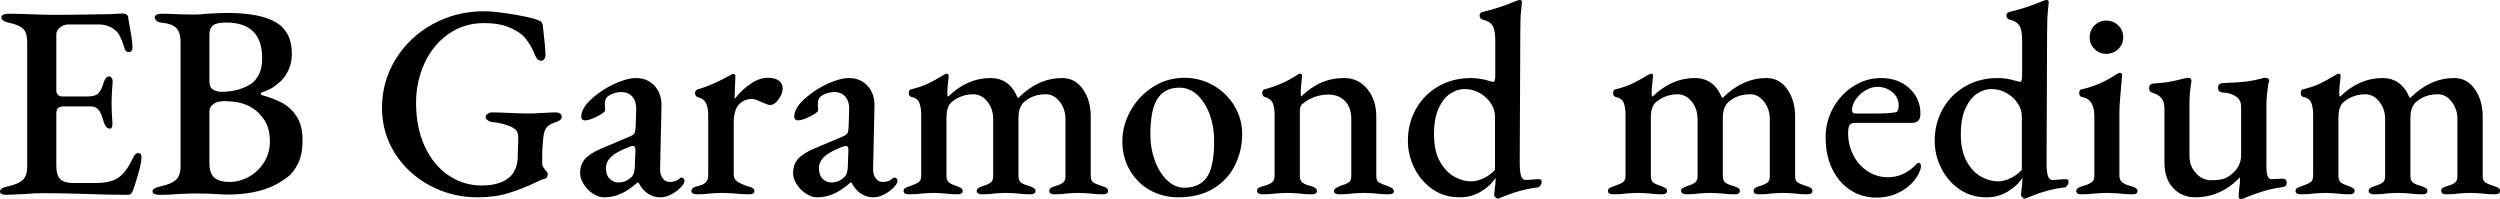 <svg xmlns="http://www.w3.org/2000/svg" viewBox="2.232 49.312 654.984 52.128"><path d="M4.10 100.36Q2.23 100.36 2.23 99.50L2.23 99.50Q2.23 98.56 4.32 98.13L4.32 98.13Q7.06 97.55 8.21 96.44Q9.36 95.32 9.36 92.94L9.36 92.94L9.36 60.40Q9.36 57.95 8.35 56.91Q7.34 55.86 4.68 55.29L4.68 55.29Q2.59 54.86 2.59 53.85L2.59 53.85Q2.59 53.42 3.10 53.16Q3.60 52.91 4.46 52.91L4.46 52.91Q6.98 52.91 10.73 53.06L10.73 53.06Q14.33 53.20 16.49 53.20L16.49 53.20Q21.31 53.20 28.37 53.06L28.37 53.06Q30.74 53.06 32.44 52.95Q34.13 52.84 34.34 52.84L34.34 52.84Q34.85 52.84 35.28 53.06Q35.71 53.27 35.78 53.70L35.78 53.70L36.14 55.86Q36.94 59.97 36.94 61.77L36.94 61.77Q36.94 62.42 36.61 62.70Q36.29 62.99 35.93 62.99L35.93 62.99Q35.28 62.99 34.92 62.13L34.92 62.13Q34.85 61.84 34.45 60.72Q34.06 59.61 33.70 58.89Q33.34 58.17 32.98 57.74L32.98 57.74Q31.03 55.72 28.08 55.72L28.08 55.72L20.02 55.72Q19.01 55.72 18.00 56.48Q16.99 57.23 16.99 58.31L16.99 58.31L16.99 73Q16.99 73.72 17.42 74.15Q17.86 74.58 18.50 74.58L18.50 74.58L25.27 74.58Q27.22 74.58 28.04 73.72Q28.87 72.86 29.45 70.77L29.45 70.77Q29.95 69.33 30.82 69.33L30.82 69.33Q31.18 69.33 31.46 69.69Q31.75 70.05 31.75 70.62L31.75 70.62Q31.46 74.66 31.46 75.88L31.46 75.88Q31.46 78.54 31.68 81.57L31.68 81.57L31.68 81.86Q31.68 83.01 31.03 83.01L31.03 83.01Q29.88 83.01 29.30 80.92L29.30 80.92Q28.80 78.98 28.04 78.08Q27.29 77.18 25.92 77.18L25.92 77.18L19.22 77.18Q18.00 77.18 17.50 77.57Q16.99 77.97 16.99 79.05L16.99 79.05L16.99 92.80Q16.99 95.25 18.04 96.26Q19.08 97.26 21.38 97.26L21.38 97.26L27.07 97.26Q31.25 97.26 33.19 95.90L33.19 95.90Q34.34 95.10 35.28 93.81Q36.22 92.51 37.30 90.28L37.30 90.28Q37.87 89.34 38.52 89.42L38.52 89.42Q39.31 89.42 39.31 90.57L39.31 90.57Q39.31 91.72 38.59 94.35Q37.87 96.98 37.08 99.21L37.08 99.21Q36.58 100.36 35.86 100.36L35.86 100.36Q30.82 100.36 25.06 100.14L25.06 100.14Q23.11 100.07 20.05 100Q16.99 99.93 12.96 99.93L12.96 99.93Q10.94 99.93 8.86 100.14L8.86 100.14Q4.75 100.36 4.10 100.36L4.10 100.36ZM44.06 100.36Q43.20 100.36 42.70 100.14Q42.19 99.93 42.19 99.50L42.19 99.50Q42.19 98.56 44.28 98.13L44.28 98.13Q47.09 97.55 48.31 96.44Q49.54 95.32 49.54 92.94L49.54 92.94L49.54 60.40Q49.54 57.88 48.49 56.73Q47.45 55.58 44.86 55.29L44.86 55.29Q43.78 55.22 43.27 54.78Q42.77 54.35 42.77 53.85L42.77 53.85Q42.77 53.42 43.27 53.16Q43.78 52.91 44.64 52.91L44.64 52.91Q46.87 52.91 49.32 53.06L49.32 53.06L52.92 53.13Q54.65 53.13 56.38 52.91L56.38 52.91Q60.48 52.70 61.70 52.70L61.70 52.70Q70.42 52.70 74.56 55.18Q78.70 57.66 78.70 63.42L78.70 63.42Q78.70 65.66 77.87 67.53Q77.04 69.40 75.82 70.55L75.82 70.55Q74.66 71.63 73.62 72.28Q72.58 72.93 70.85 73.50L70.85 73.50Q70.56 73.65 70.56 73.90Q70.56 74.15 70.85 74.22L70.85 74.22Q73.87 75.09 76.10 76.24Q78.34 77.39 79.92 79.77Q81.50 82.14 81.50 86.03L81.50 86.03Q81.50 89.70 80.35 92.08Q79.20 94.46 77.65 95.64Q76.10 96.83 74.02 97.91L74.02 97.91Q69.12 100.29 61.63 100.29L61.63 100.29Q60.91 100.29 58.61 100.14L58.61 100.14Q55.73 100 53.71 100L53.71 100Q51.98 100 49.10 100.14L49.10 100.14Q46.80 100.36 44.06 100.36L44.06 100.36ZM60.26 73.36Q64.80 73.36 68.04 71.27L68.04 71.27Q69.05 70.62 69.98 68.97Q70.92 67.31 70.92 64.58L70.92 64.58Q70.92 55.22 61.49 55.22L61.49 55.22Q58.97 55.22 58.03 55.97Q57.10 56.73 57.10 58.38L57.10 58.38L57.10 70.70Q57.10 72.21 58.07 72.78Q59.04 73.36 60.26 73.36L60.26 73.36ZM62.28 96.98Q65.09 96.98 67.54 95.57Q69.98 94.17 71.46 91.76Q72.94 89.34 72.94 86.46L72.94 86.46Q72.94 82.94 71.53 80.81Q70.13 78.69 68.26 77.54L68.26 77.54Q65.52 75.81 60.91 75.81L60.91 75.81Q59.11 75.81 58.10 76.60Q57.10 77.39 57.10 78.33L57.10 78.33L57.10 92.08Q57.10 94.74 58.39 95.86Q59.69 96.98 62.28 96.98L62.28 96.98ZM127.37 101.01Q120.67 101.01 114.91 97.95Q109.15 94.89 105.73 89.52Q102.31 84.16 102.31 77.54L102.31 77.54Q102.31 70.70 105.84 64.90Q109.37 59.10 115.52 55.68Q121.68 52.26 129.10 52.26L129.10 52.26Q131.76 52.26 136.76 53.09Q141.77 53.92 143.50 54.71L143.50 54.71Q143.93 54.86 144.11 55.11Q144.29 55.36 144.43 55.86L144.43 55.86Q145.15 61.91 145.15 63.78L145.15 63.78Q145.15 64.36 144.83 64.79Q144.50 65.22 144.07 65.22L144.07 65.22Q143.35 65.22 142.99 64.79Q142.63 64.36 142.27 63.42L142.27 63.42Q141.19 60.83 139.61 59.03L139.61 59.03Q138.38 57.66 135.72 56.51Q133.06 55.36 129.02 55.36L129.02 55.36Q123.77 55.36 119.70 58.24Q115.63 61.12 113.44 65.91Q111.24 70.70 111.24 76.24L111.24 76.24Q111.24 82.79 113.54 87.72Q115.85 92.66 119.77 95.28Q123.70 97.91 128.45 97.91L128.45 97.91Q133.34 97.91 135.86 95.61L135.86 95.61Q136.73 94.82 137.30 93.41Q137.88 92.01 137.88 90.35L137.88 90.35Q137.88 88.91 137.95 87.98L137.95 87.98L138.02 85.53Q138.02 83.73 137.23 83.22L137.23 83.22Q136.37 82.43 134.39 81.89Q132.41 81.35 131.04 81.28L131.04 81.28Q130.54 81.21 130.00 80.81Q129.46 80.42 129.46 79.91L129.46 79.91Q129.46 79.48 130.00 79.12Q130.54 78.76 130.97 78.76L130.97 78.76Q132.70 78.76 135.72 78.90L135.72 78.90Q138.89 79.05 140.76 79.05L140.76 79.05Q141.98 79.05 144.29 78.90L144.29 78.90Q146.59 78.76 148.03 78.76L148.03 78.76Q148.46 78.76 148.93 79.05Q149.40 79.34 149.40 79.91L149.40 79.91Q149.40 80.42 148.93 80.78Q148.46 81.14 147.96 81.28L147.96 81.28Q146.30 81.78 145.58 82.54Q144.86 83.30 144.65 84.81L144.65 84.81Q144.29 87.40 144.29 90.21L144.29 90.21L144.29 92.30Q144.29 92.73 144.54 93.05Q144.79 93.38 144.86 93.52L144.86 93.52Q145.01 93.74 145.37 94.17Q145.73 94.60 145.73 94.89L145.73 94.89Q145.73 96.11 144.58 96.26L144.58 96.26Q143.93 96.40 142.56 97.12L142.56 97.12Q139.10 98.78 135.50 99.89Q131.90 101.01 127.37 101.01L127.37 101.01ZM160.49 101.01Q159.05 101.01 157.57 100.04Q156.10 99.06 155.16 97.59Q154.22 96.11 154.22 94.67L154.22 94.67Q154.22 92.37 155.52 90.93Q156.82 89.49 159.70 88.26L159.70 88.26L166.68 85.31Q168.12 84.74 168.41 84.30Q168.70 83.87 168.77 82.36L168.77 82.36L168.91 77.97Q168.98 75.95 167.94 74.69Q166.90 73.43 165.02 73.43L165.02 73.43Q164.02 73.43 162.97 73.79Q161.93 74.15 161.28 74.73L161.28 74.73Q160.70 75.30 160.70 76.60L160.70 76.60L160.78 78.18Q160.78 78.76 158.72 79.80Q156.67 80.85 155.45 80.85L155.45 80.85Q155.02 80.85 154.76 80.56Q154.51 80.27 154.51 79.91L154.51 79.91Q154.51 77.54 157.54 74.94L157.54 74.94Q160.06 72.71 163.30 71.24Q166.54 69.76 168.84 69.76L168.84 69.76Q171.86 69.76 173.74 71.81Q175.61 73.86 175.54 77.10L175.54 77.10L175.18 93.38Q175.10 94.96 175.82 95.97Q176.54 96.98 177.62 96.98L177.62 96.98Q179.35 96.98 180.22 96.11L180.22 96.11Q180.50 95.82 180.72 95.82L180.72 95.82Q181.08 95.82 181.33 96.08Q181.58 96.33 181.58 96.62L181.58 96.62Q181.58 97.41 180.58 98.42L180.58 98.42Q179.35 99.64 177.95 100.32Q176.54 101.01 175.25 101.01L175.25 101.01Q171.58 101.01 169.49 97.12L169.49 97.12L169.27 97.12Q166.90 99.21 164.81 100.11Q162.72 101.01 160.49 101.01L160.49 101.01ZM164.23 97.12Q166.25 97.12 167.76 95.61L167.76 95.61Q168.48 94.89 168.55 93.02L168.55 93.02L168.70 88.91L168.70 88.55Q168.70 87.54 168.05 87.54L168.05 87.54Q167.62 87.54 166.82 87.90L166.82 87.90Q163.66 89.13 162.32 90.42Q160.99 91.72 160.99 93.38L160.99 93.38Q160.99 95.18 161.96 96.15Q162.94 97.12 164.23 97.12L164.23 97.12ZM184.82 100.22Q183.38 100.22 183.38 99.35L183.38 99.35Q183.38 98.85 183.78 98.56Q184.18 98.27 185.04 98.06L185.04 98.06Q186.48 97.77 187.13 97.08Q187.78 96.40 187.78 95.32L187.78 95.32L187.78 79.48Q187.78 77.54 187.20 76.35Q186.62 75.16 185.11 74.80L185.11 74.80Q184.82 74.73 184.57 74.44Q184.32 74.15 184.32 73.72L184.32 73.72Q184.32 73 185.04 72.71L185.04 72.71Q186.91 72.21 189.18 71.20Q191.45 70.19 193.10 69.26L193.10 69.26Q194.04 68.68 194.40 68.68L194.40 68.68Q194.90 68.68 194.90 69.26L194.90 69.26L194.69 74.80Q194.69 75.09 194.83 75.09L194.83 75.09Q196.70 72.71 198.97 71.20Q201.24 69.69 203.40 69.69L203.40 69.69Q205.27 69.69 206.28 70.44Q207.29 71.20 207.29 72.42L207.29 72.42Q207.29 73.79 206.24 75.30Q205.20 76.82 203.98 76.82L203.98 76.82Q203.40 76.82 201.67 76.02L201.67 76.02Q201.38 75.88 200.63 75.56Q199.87 75.23 199.30 75.23L199.30 75.23Q197.21 75.23 195.84 76.67Q194.47 78.11 194.47 81.57L194.47 81.57L194.47 95.10Q194.47 96.18 195.34 96.83Q196.20 97.48 198.22 98.13L198.22 98.13Q199.08 98.34 199.48 98.63Q199.87 98.92 199.87 99.35L199.87 99.35Q199.87 100.22 198.50 100.22L198.50 100.22Q196.42 100.22 194.69 100L194.69 100Q192.53 99.86 191.38 99.86L191.38 99.86Q190.22 99.86 188.35 100L188.35 100Q186.84 100.22 184.82 100.22L184.82 100.22ZM216.29 101.01Q214.85 101.01 213.37 100.04Q211.90 99.06 210.96 97.59Q210.02 96.11 210.02 94.67L210.02 94.67Q210.02 92.37 211.32 90.93Q212.62 89.49 215.50 88.26L215.50 88.26L222.48 85.31Q223.92 84.74 224.21 84.30Q224.50 83.87 224.57 82.36L224.57 82.36L224.71 77.97Q224.78 75.95 223.74 74.69Q222.70 73.43 220.82 73.43L220.82 73.43Q219.82 73.43 218.77 73.79Q217.73 74.15 217.08 74.73L217.08 74.73Q216.50 75.30 216.50 76.60L216.50 76.60L216.58 78.18Q216.58 78.76 214.52 79.80Q212.47 80.85 211.25 80.85L211.25 80.85Q210.82 80.85 210.56 80.56Q210.31 80.27 210.31 79.91L210.31 79.91Q210.31 77.54 213.34 74.94L213.34 74.94Q215.86 72.71 219.10 71.24Q222.34 69.76 224.64 69.76L224.64 69.76Q227.66 69.76 229.54 71.81Q231.41 73.86 231.34 77.10L231.34 77.10L230.98 93.38Q230.90 94.96 231.62 95.97Q232.34 96.98 233.42 96.98L233.42 96.98Q235.15 96.98 236.02 96.11L236.02 96.11Q236.30 95.82 236.52 95.82L236.52 95.82Q236.88 95.82 237.13 96.08Q237.38 96.33 237.38 96.62L237.38 96.62Q237.38 97.41 236.38 98.42L236.38 98.42Q235.15 99.64 233.75 100.32Q232.34 101.01 231.05 101.01L231.05 101.01Q227.38 101.01 225.29 97.12L225.29 97.12L225.07 97.12Q222.70 99.21 220.61 100.11Q218.52 101.01 216.29 101.01L216.29 101.01ZM220.03 97.12Q222.05 97.12 223.56 95.61L223.56 95.61Q224.28 94.89 224.35 93.02L224.35 93.02L224.50 88.91L224.50 88.55Q224.50 87.54 223.85 87.54L223.85 87.54Q223.42 87.54 222.62 87.90L222.62 87.90Q219.46 89.13 218.12 90.42Q216.79 91.72 216.79 93.38L216.79 93.38Q216.79 95.18 217.76 96.15Q218.74 97.12 220.03 97.12L220.03 97.12ZM240.41 100.22Q238.97 100.22 238.97 99.35L238.97 99.35Q238.97 98.85 239.36 98.60Q239.76 98.34 240.62 98.06L240.62 98.06Q242.14 97.55 242.86 97.08Q243.58 96.62 243.58 95.32L243.58 95.32L243.58 79.48Q243.58 77.39 243.07 76.20Q242.57 75.02 241.06 74.73L241.06 74.73Q240.34 74.58 240.34 73.72L240.34 73.72Q240.34 72.78 240.98 72.71L240.98 72.71Q243.58 72.06 245.38 71.20Q247.18 70.34 249.55 68.90L249.55 68.90Q250.13 68.61 250.27 68.61L250.27 68.61Q250.78 68.61 250.78 69.18L250.78 69.18L250.63 70.77Q250.56 71.27 250.49 72.06Q250.42 72.86 250.42 73.72L250.42 73.72Q250.42 74.44 250.56 74.58L250.56 74.58L250.70 74.58Q255.67 69.76 261.72 69.76L261.72 69.76Q266.76 69.76 268.85 74.94L268.85 74.94L269.06 74.94Q274.25 69.76 280.51 69.76L280.51 69.76Q283.90 69.76 285.95 72.68Q288 75.59 288 79.84L288 79.84L288 95.39Q288 96.69 288.68 97.12Q289.37 97.55 290.95 98.06L290.95 98.06Q291.74 98.27 292.14 98.56Q292.54 98.85 292.54 99.35L292.54 99.35Q292.54 100.22 291.17 100.22L291.17 100.22Q289.22 100.22 287.78 100L287.78 100Q286.06 99.86 284.83 99.86L284.83 99.86Q283.61 99.86 281.88 100L281.88 100Q280.51 100.22 278.50 100.22L278.50 100.22Q277.13 100.22 277.13 99.35L277.13 99.35Q277.13 98.85 277.52 98.56Q277.92 98.27 278.71 98.06L278.71 98.06Q280.01 97.70 280.69 97.19Q281.38 96.69 281.38 95.54L281.38 95.54L281.38 80.49Q281.38 77.90 279.86 75.95Q278.35 74.01 276.26 74.01L276.26 74.01Q272.95 74.01 270.72 75.88L270.72 75.88Q269.06 77.18 269.06 80.27L269.06 80.27L269.06 95.39Q269.06 96.69 269.78 97.19Q270.50 97.70 271.94 98.06L271.94 98.06Q272.74 98.34 273.13 98.60Q273.53 98.85 273.53 99.35L273.53 99.35Q273.53 100.22 272.16 100.22L272.16 100.22Q270.22 100.22 268.78 100L268.78 100Q267.05 99.86 265.82 99.86L265.82 99.86Q264.60 99.86 262.87 100L262.87 100Q261.50 100.22 259.49 100.22L259.49 100.22Q258.91 100.22 258.52 100Q258.12 99.78 258.12 99.35L258.12 99.35Q258.12 98.85 258.52 98.60Q258.91 98.34 259.70 98.06L259.70 98.06Q261 97.70 261.72 97.19Q262.44 96.69 262.44 95.54L262.44 95.54L262.44 80.49Q262.44 77.90 260.96 75.99Q259.49 74.08 257.33 74.01L257.33 74.01Q254.16 74.01 251.78 75.88L251.78 75.88Q250.20 76.96 250.20 80.20L250.20 80.20L250.20 95.39Q250.20 96.62 250.85 97.12Q251.50 97.62 252.86 98.06L252.86 98.06Q253.66 98.34 254.05 98.60Q254.45 98.85 254.45 99.35L254.45 99.35Q254.45 100.22 253.08 100.22L253.08 100.22Q251.06 100.22 249.77 100L249.77 100Q248.04 99.86 246.89 99.86L246.89 99.86Q245.74 99.86 243.86 100L243.86 100Q242.50 100.22 240.41 100.22L240.41 100.22ZM310.97 101.01Q306.86 101.01 303.52 99.14Q300.17 97.26 298.22 93.88Q296.28 90.50 296.28 86.32L296.28 86.32Q296.28 82.14 298.44 78.29Q300.60 74.44 304.34 72.06Q308.09 69.69 312.48 69.69L312.48 69.69Q316.66 69.69 320.15 71.70Q323.64 73.72 325.66 77.10Q327.67 80.49 327.67 84.38L327.67 84.38Q327.67 88.84 325.76 92.66Q323.86 96.47 320.08 98.74Q316.30 101.01 310.97 101.01L310.97 101.01ZM312.48 98.49Q316.94 98.49 318.82 95.10L318.82 95.10Q320.33 92.30 320.33 86.10L320.33 86.10Q320.33 82.50 319.18 79.34Q318.02 76.17 315.97 74.22Q313.92 72.28 311.26 72.28L311.26 72.28Q309.53 72.28 308.23 72.82Q306.94 73.36 305.86 74.66L305.86 74.66Q304.63 76.24 304.13 78.72Q303.62 81.21 303.62 84.66L303.62 84.66Q303.62 88.19 304.78 91.36Q305.93 94.53 307.98 96.51Q310.03 98.49 312.48 98.49L312.48 98.49ZM333 100.22Q332.35 100.22 331.96 100Q331.56 99.78 331.56 99.35L331.56 99.35Q331.56 98.85 331.96 98.56Q332.35 98.27 333.22 98.06L333.22 98.06Q334.66 97.70 335.41 97.16Q336.17 96.62 336.17 95.32L336.17 95.32L336.17 79.48Q336.17 77.39 335.66 76.28Q335.16 75.16 333.65 74.73L333.65 74.73Q332.93 74.58 332.93 73.72L332.93 73.72Q332.93 72.78 333.58 72.71L333.58 72.71Q338.18 71.49 341.93 69.04L341.93 69.04Q342.50 68.61 342.86 68.61L342.86 68.61Q343.37 68.61 343.37 69.26L343.37 69.26L343.22 70.70Q343.15 71.20 343.08 71.99Q343.01 72.78 343.01 73.65L343.01 73.65Q343.01 74.44 343.15 74.58L343.15 74.58Q345.67 72.14 348.41 70.95Q351.14 69.76 354.46 69.76L354.46 69.76Q358.06 69.76 360.43 72.60Q362.81 75.45 362.81 79.84L362.81 79.84L362.81 95.39Q362.81 96.69 363.53 97.12Q364.25 97.55 365.83 98.06L365.83 98.06Q367.42 98.63 367.42 99.42L367.42 99.42Q367.42 100.22 366.05 100.22L366.05 100.22Q364.03 100.22 362.59 100L362.59 100Q360.72 99.86 359.57 99.86L359.57 99.86Q358.42 99.86 356.54 100L356.54 100Q355.18 100.22 353.09 100.22L353.09 100.22Q352.58 100.22 352.15 100.04Q351.72 99.86 351.72 99.42L351.72 99.42Q351.72 98.63 353.30 98.06L353.30 98.06Q354.89 97.55 355.57 97.12Q356.26 96.69 356.26 95.39L356.26 95.39L356.26 80.49Q356.26 77.54 354.67 75.84Q353.09 74.15 350.42 74.08L350.42 74.08Q346.46 74.08 343.37 76.60L343.37 76.60Q342.79 77.18 342.79 78.11L342.79 78.11L342.79 95.39Q342.79 96.69 343.51 97.19Q344.23 97.70 345.67 98.06L345.67 98.06Q347.26 98.49 347.26 99.35L347.26 99.35Q347.26 100.22 345.89 100.22L345.89 100.22Q343.94 100.22 342.50 100L342.50 100Q340.78 99.86 339.55 99.86L339.55 99.86Q338.40 99.86 336.53 100L336.53 100Q335.02 100.22 333 100.22L333 100.22ZM394.56 101.37Q394.42 101.37 394.06 101.01Q393.70 100.65 393.70 100.50L393.70 100.50Q393.70 100.07 393.84 98.92L393.84 98.92Q394.06 97.48 394.06 96.33L394.06 96.33L394.06 95.90Q392.76 97.98 390.24 99.50Q387.72 101.01 384.62 101.01L384.62 101.01Q380.66 101.01 377.60 98.92Q374.54 96.83 372.82 93.41Q371.09 89.99 371.09 86.18L371.09 86.18Q371.09 81.71 373.14 77.97Q375.19 74.22 378.97 71.99Q382.75 69.76 387.65 69.76L387.65 69.76Q390.02 69.76 392.54 70.55L392.54 70.55L393.48 70.77Q393.70 70.77 393.84 70.37Q393.98 69.98 393.98 69.26L393.98 69.26L393.98 59.68Q393.98 57.02 393.19 55.90Q392.40 54.78 390.60 54.42L390.60 54.42Q390.31 54.35 390.10 54.06Q389.88 53.78 389.88 53.42L389.88 53.42Q389.88 52.70 390.53 52.48L390.53 52.48Q394.85 51.47 399.17 49.67L399.17 49.67Q400.03 49.31 400.39 49.31L400.39 49.31Q400.97 49.31 400.97 49.89L400.97 49.89Q400.97 50.10 400.75 52.08Q400.54 54.06 400.54 57.95L400.54 57.95L400.39 91.86Q400.39 94.38 400.75 95.43Q401.11 96.47 401.98 96.47L401.98 96.47L405 96.26L405.36 96.26Q405.79 96.26 405.97 96.40Q406.15 96.54 406.15 96.98L406.15 96.98Q406.15 97.48 405.79 97.95Q405.43 98.42 405.07 98.42L405.07 98.42Q400.68 98.92 395.78 100.94L395.78 100.94Q394.92 101.37 394.56 101.37L394.56 101.37ZM387.58 96.83Q389.23 96.83 390.96 96.00Q392.69 95.18 393.91 93.81L393.91 93.81L393.91 79.77Q393.91 78.04 392.83 76.38Q391.75 74.73 389.92 73.68Q388.08 72.64 385.92 72.64L385.92 72.64Q384.05 72.64 382.21 73.83Q380.38 75.02 379.15 77.68Q377.93 80.34 377.93 84.45L377.93 84.45Q377.93 88.91 379.51 91.68Q381.10 94.46 383.33 95.64Q385.56 96.83 387.58 96.83L387.58 96.83ZM424.94 100.22Q423.50 100.22 423.50 99.35L423.50 99.35Q423.50 98.85 423.90 98.60Q424.30 98.34 425.16 98.06L425.16 98.06Q426.67 97.55 427.39 97.08Q428.11 96.62 428.11 95.32L428.11 95.32L428.11 79.48Q428.11 77.39 427.61 76.20Q427.10 75.02 425.59 74.73L425.59 74.73Q424.87 74.58 424.87 73.72L424.87 73.72Q424.87 72.78 425.52 72.71L425.52 72.71Q428.11 72.06 429.91 71.20Q431.71 70.34 434.09 68.90L434.09 68.90Q434.66 68.61 434.81 68.61L434.81 68.61Q435.31 68.61 435.31 69.18L435.31 69.18L435.17 70.77Q435.10 71.27 435.02 72.06Q434.95 72.86 434.95 73.72L434.95 73.72Q434.95 74.44 435.10 74.58L435.10 74.58L435.24 74.58Q440.21 69.76 446.26 69.76L446.26 69.76Q451.30 69.76 453.38 74.94L453.38 74.94L453.60 74.94Q458.78 69.76 465.05 69.76L465.05 69.76Q468.43 69.76 470.48 72.68Q472.54 75.59 472.54 79.84L472.54 79.84L472.54 95.39Q472.54 96.69 473.22 97.12Q473.90 97.55 475.49 98.06L475.49 98.06Q476.28 98.27 476.68 98.56Q477.07 98.85 477.07 99.35L477.07 99.35Q477.07 100.22 475.70 100.22L475.70 100.22Q473.76 100.22 472.32 100L472.32 100Q470.59 99.86 469.37 99.86L469.37 99.86Q468.14 99.86 466.42 100L466.42 100Q465.05 100.22 463.03 100.22L463.03 100.22Q461.66 100.22 461.66 99.35L461.66 99.35Q461.66 98.85 462.06 98.56Q462.46 98.27 463.25 98.06L463.25 98.06Q464.54 97.70 465.23 97.19Q465.91 96.69 465.91 95.54L465.91 95.54L465.91 80.49Q465.91 77.90 464.40 75.95Q462.89 74.01 460.80 74.01L460.80 74.01Q457.49 74.01 455.26 75.88L455.26 75.88Q453.60 77.18 453.60 80.27L453.60 80.27L453.60 95.39Q453.60 96.69 454.32 97.19Q455.04 97.70 456.48 98.06L456.48 98.06Q457.27 98.34 457.67 98.60Q458.06 98.85 458.06 99.35L458.06 99.35Q458.06 100.22 456.70 100.22L456.70 100.22Q454.75 100.22 453.31 100L453.31 100Q451.58 99.86 450.36 99.86L450.36 99.86Q449.14 99.86 447.41 100L447.41 100Q446.04 100.22 444.02 100.22L444.02 100.22Q443.45 100.22 443.05 100Q442.66 99.78 442.66 99.35L442.66 99.35Q442.66 98.85 443.05 98.60Q443.45 98.34 444.24 98.06L444.24 98.06Q445.54 97.70 446.26 97.19Q446.98 96.69 446.98 95.54L446.98 95.54L446.98 80.49Q446.98 77.90 445.50 75.99Q444.02 74.08 441.86 74.01L441.86 74.01Q438.70 74.01 436.32 75.88L436.32 75.88Q434.74 76.96 434.74 80.20L434.74 80.20L434.74 95.39Q434.74 96.62 435.38 97.12Q436.03 97.62 437.40 98.06L437.40 98.06Q438.19 98.34 438.59 98.60Q438.98 98.85 438.98 99.35L438.98 99.35Q438.98 100.22 437.62 100.22L437.62 100.22Q435.60 100.22 434.30 100L434.30 100Q432.58 99.86 431.42 99.86L431.42 99.86Q430.27 99.86 428.40 100L428.40 100Q427.03 100.22 424.94 100.22L424.94 100.22ZM493.85 101.08Q489.96 101.08 486.94 99.06Q483.91 97.05 482.22 93.48Q480.53 89.92 480.53 85.31L480.53 85.31Q480.53 81.14 482.51 77.57Q484.49 74.01 487.84 71.88Q491.18 69.76 495.07 69.76L495.07 69.76Q499.54 69.76 502.45 72.42Q505.37 75.09 505.37 79.12L505.37 79.12Q505.37 80.34 504.83 80.92Q504.29 81.50 503.14 81.50L503.14 81.50L488.23 81.50Q487.22 81.50 486.83 82.07Q486.43 82.65 486.43 84.16L486.43 84.16Q486.43 87.33 487.80 89.99Q489.17 92.66 491.58 94.20Q493.99 95.75 496.87 95.75L496.87 95.75Q500.90 95.75 504.07 92.58L504.07 92.58Q504.43 92.01 504.86 92.01L504.86 92.01Q505.51 92.01 505.51 92.80L505.51 92.80Q505.51 93.88 504.50 95.54L504.50 95.54Q502.99 97.98 500.15 99.53Q497.30 101.08 493.85 101.08L493.85 101.08ZM488.38 79.05L494.06 79.05Q497.30 79.05 499.03 78.69L499.03 78.69Q499.68 78.47 499.68 76.89L499.68 76.89Q499.68 74.87 498.02 73.47Q496.37 72.06 494.06 72.06L494.06 72.06Q492.55 72.06 490.97 73Q489.38 73.94 488.41 75.38Q487.44 76.82 487.44 78.18L487.44 78.18Q487.44 79.05 488.38 79.05L488.38 79.05ZM532.58 101.37Q532.44 101.37 532.08 101.01Q531.72 100.65 531.72 100.50L531.72 100.50Q531.72 100.07 531.86 98.92L531.86 98.92Q532.08 97.48 532.08 96.33L532.08 96.33L532.08 95.90Q530.78 97.98 528.26 99.50Q525.74 101.01 522.65 101.01L522.65 101.01Q518.69 101.01 515.63 98.92Q512.57 96.83 510.84 93.41Q509.11 89.99 509.11 86.18L509.11 86.18Q509.11 81.71 511.16 77.97Q513.22 74.22 517.00 71.99Q520.78 69.76 525.67 69.76L525.67 69.76Q528.05 69.76 530.57 70.55L530.57 70.55L531.50 70.77Q531.72 70.77 531.86 70.37Q532.01 69.98 532.01 69.26L532.01 69.26L532.01 59.68Q532.01 57.02 531.22 55.90Q530.42 54.78 528.62 54.42L528.62 54.42Q528.34 54.35 528.12 54.06Q527.90 53.78 527.90 53.42L527.90 53.42Q527.90 52.70 528.55 52.48L528.55 52.48Q532.87 51.47 537.19 49.67L537.19 49.67Q538.06 49.31 538.42 49.31L538.42 49.31Q538.99 49.31 538.99 49.89L538.99 49.89Q538.99 50.10 538.78 52.08Q538.56 54.06 538.56 57.95L538.56 57.95L538.42 91.86Q538.42 94.38 538.78 95.43Q539.14 96.47 540 96.47L540 96.47L543.02 96.26L543.38 96.26Q543.82 96.26 544.00 96.40Q544.18 96.54 544.18 96.98L544.18 96.98Q544.18 97.48 543.82 97.95Q543.46 98.42 543.10 98.42L543.10 98.42Q538.70 98.92 533.81 100.94L533.81 100.94Q532.94 101.37 532.58 101.37L532.58 101.37ZM525.60 96.83Q527.26 96.83 528.98 96.00Q530.71 95.18 531.94 93.81L531.94 93.81L531.94 79.77Q531.94 78.04 530.86 76.38Q529.78 74.73 527.94 73.68Q526.10 72.64 523.94 72.64L523.94 72.64Q522.07 72.64 520.24 73.83Q518.40 75.02 517.18 77.68Q515.95 80.34 515.95 84.45L515.95 84.45Q515.95 88.91 517.54 91.68Q519.12 94.46 521.35 95.64Q523.58 96.83 525.60 96.83L525.60 96.83ZM547.56 100.22Q546.19 100.22 546.19 99.35L546.19 99.35Q546.19 98.56 547.70 98.13L547.70 98.13Q549.50 97.62 550.22 97.08Q550.94 96.54 550.94 95.39L550.94 95.39L550.94 79.84Q550.94 75.23 547.70 74.73L547.70 74.73Q546.98 74.66 546.98 73.65L546.98 73.65Q546.98 72.78 547.63 72.71L547.63 72.71Q552.31 71.70 556.49 68.90L556.49 68.90Q557.35 68.39 557.64 68.39L557.64 68.39Q558.22 68.39 558.22 68.97L558.22 68.97Q558.22 69.40 557.93 72.28L557.93 72.28Q557.50 76.60 557.50 78.98L557.50 78.98L557.50 95.39Q557.50 96.47 558.25 97.08Q559.01 97.70 560.74 98.13L560.74 98.13Q562.25 98.56 562.25 99.35L562.25 99.35Q562.25 100.22 560.95 100.22L560.95 100.22Q559.08 100.22 557.42 100L557.42 100Q555.41 99.86 554.18 99.86L554.18 99.86Q552.96 99.86 551.09 100L551.09 100Q549.58 100.22 547.56 100.22L547.56 100.22ZM554.04 63.42Q552.24 63.42 550.98 62.16Q549.72 60.90 549.72 59.10L549.72 59.10Q549.72 57.23 550.98 55.97Q552.24 54.71 554.04 54.71L554.04 54.71Q555.91 54.71 557.21 55.97Q558.50 57.23 558.50 59.10L558.50 59.10Q558.50 60.90 557.21 62.16Q555.91 63.42 554.04 63.42L554.04 63.42ZM589.32 101.44Q588.74 101.44 588.74 100.79L588.74 100.79L588.89 98.70Q589.10 97.41 589.10 96.33L589.10 96.33L589.10 95.75Q584.06 101.01 577.37 101.01L577.37 101.01Q573.84 101.01 571.57 98.56Q569.30 96.11 569.30 91.94L569.30 91.94L569.30 77.68Q569.30 76.10 568.58 75.12Q567.86 74.15 566.28 73.65L566.28 73.65Q565.27 73.36 565.27 72.42L565.27 72.42Q565.27 71.34 566.35 71.20L566.35 71.20Q568.80 71.06 570.46 70.77Q572.11 70.48 574.63 69.83L574.63 69.83Q575.35 69.69 575.57 69.69L575.57 69.69Q576.43 69.69 576.36 70.70L576.36 70.70Q575.86 73.79 575.86 76.24L575.86 76.24L575.86 90.21Q575.86 92.80 577.51 94.64Q579.17 96.47 581.33 96.54L581.33 96.54Q583.20 96.54 584.42 96.26Q585.65 95.97 586.80 95.03L586.80 95.03Q589.39 93.02 589.39 89.92L589.39 89.92L589.39 77.32Q589.39 75.45 587.99 74.55Q586.58 73.65 584.93 73.58L584.93 73.58Q583.34 73.58 583.34 72.28L583.34 72.28Q583.34 71.06 584.93 71.06L584.93 71.06Q588.89 70.91 590.87 70.66Q592.85 70.41 594.94 69.83L594.94 69.83Q595.37 69.69 595.73 69.69L595.73 69.69Q596.16 69.69 596.45 69.90Q596.74 70.12 596.74 70.48L596.74 70.48Q596.74 70.70 596.66 70.88Q596.59 71.06 596.52 71.27L596.52 71.27Q596.38 72.14 596.20 73.79Q596.02 75.45 596.02 76.31L596.02 76.31L596.02 92.94Q596.02 96.26 597.31 96.26L597.31 96.26L600.19 96.11Q601.34 96.11 601.34 97.19L601.34 97.19Q601.34 98.20 600.26 98.34L600.26 98.34Q597.53 98.70 595.40 99.35Q593.28 100 590.90 100.94L590.90 100.94Q589.90 101.44 589.32 101.44L589.32 101.44ZM605.09 100.22Q603.65 100.22 603.65 99.35L603.65 99.35Q603.65 98.85 604.04 98.60Q604.44 98.34 605.30 98.06L605.30 98.06Q606.82 97.55 607.54 97.08Q608.26 96.62 608.26 95.32L608.26 95.32L608.26 79.48Q608.26 77.39 607.75 76.20Q607.25 75.02 605.74 74.73L605.74 74.73Q605.02 74.58 605.02 73.72L605.02 73.72Q605.02 72.78 605.66 72.71L605.66 72.71Q608.26 72.06 610.06 71.20Q611.86 70.34 614.23 68.90L614.23 68.90Q614.81 68.61 614.95 68.61L614.95 68.61Q615.46 68.61 615.46 69.18L615.46 69.18L615.31 70.77Q615.24 71.27 615.17 72.06Q615.10 72.86 615.10 73.72L615.10 73.72Q615.10 74.44 615.24 74.58L615.24 74.58L615.38 74.58Q620.35 69.76 626.40 69.76L626.40 69.76Q631.44 69.76 633.53 74.94L633.53 74.94L633.74 74.94Q638.93 69.76 645.19 69.76L645.19 69.76Q648.58 69.76 650.63 72.68Q652.68 75.59 652.68 79.84L652.68 79.84L652.68 95.39Q652.68 96.69 653.36 97.12Q654.05 97.55 655.63 98.06L655.63 98.06Q656.42 98.27 656.82 98.56Q657.22 98.85 657.22 99.35L657.22 99.35Q657.22 100.22 655.85 100.22L655.85 100.22Q653.90 100.22 652.46 100L652.46 100Q650.74 99.86 649.51 99.86L649.51 99.86Q648.29 99.86 646.56 100L646.56 100Q645.19 100.22 643.18 100.22L643.18 100.22Q641.81 100.22 641.81 99.35L641.81 99.35Q641.81 98.85 642.20 98.56Q642.60 98.27 643.39 98.06L643.39 98.06Q644.69 97.70 645.37 97.19Q646.06 96.69 646.06 95.54L646.06 95.54L646.06 80.49Q646.06 77.90 644.54 75.95Q643.03 74.01 640.94 74.01L640.94 74.01Q637.63 74.01 635.40 75.88L635.40 75.88Q633.74 77.18 633.74 80.27L633.74 80.27L633.74 95.39Q633.74 96.69 634.46 97.19Q635.18 97.70 636.62 98.06L636.62 98.06Q637.42 98.34 637.81 98.60Q638.21 98.85 638.21 99.35L638.21 99.35Q638.21 100.22 636.84 100.22L636.84 100.22Q634.90 100.22 633.46 100L633.46 100Q631.73 99.86 630.50 99.86L630.50 99.86Q629.28 99.86 627.55 100L627.55 100Q626.18 100.22 624.17 100.22L624.17 100.22Q623.59 100.22 623.20 100Q622.80 99.78 622.80 99.35L622.80 99.35Q622.80 98.85 623.20 98.60Q623.59 98.34 624.38 98.06L624.38 98.06Q625.68 97.70 626.40 97.19Q627.12 96.69 627.12 95.54L627.12 95.54L627.12 80.49Q627.12 77.90 625.64 75.99Q624.17 74.08 622.01 74.01L622.01 74.01Q618.84 74.01 616.46 75.88L616.46 75.88Q614.88 76.96 614.88 80.20L614.88 80.20L614.88 95.39Q614.88 96.62 615.53 97.12Q616.18 97.62 617.54 98.06L617.54 98.06Q618.34 98.34 618.73 98.60Q619.13 98.85 619.13 99.35L619.13 99.35Q619.13 100.22 617.76 100.22L617.76 100.22Q615.74 100.22 614.45 100L614.45 100Q612.72 99.86 611.57 99.86L611.57 99.86Q610.42 99.86 608.54 100L608.54 100Q607.18 100.22 605.09 100.22L605.09 100.22Z"/></svg>